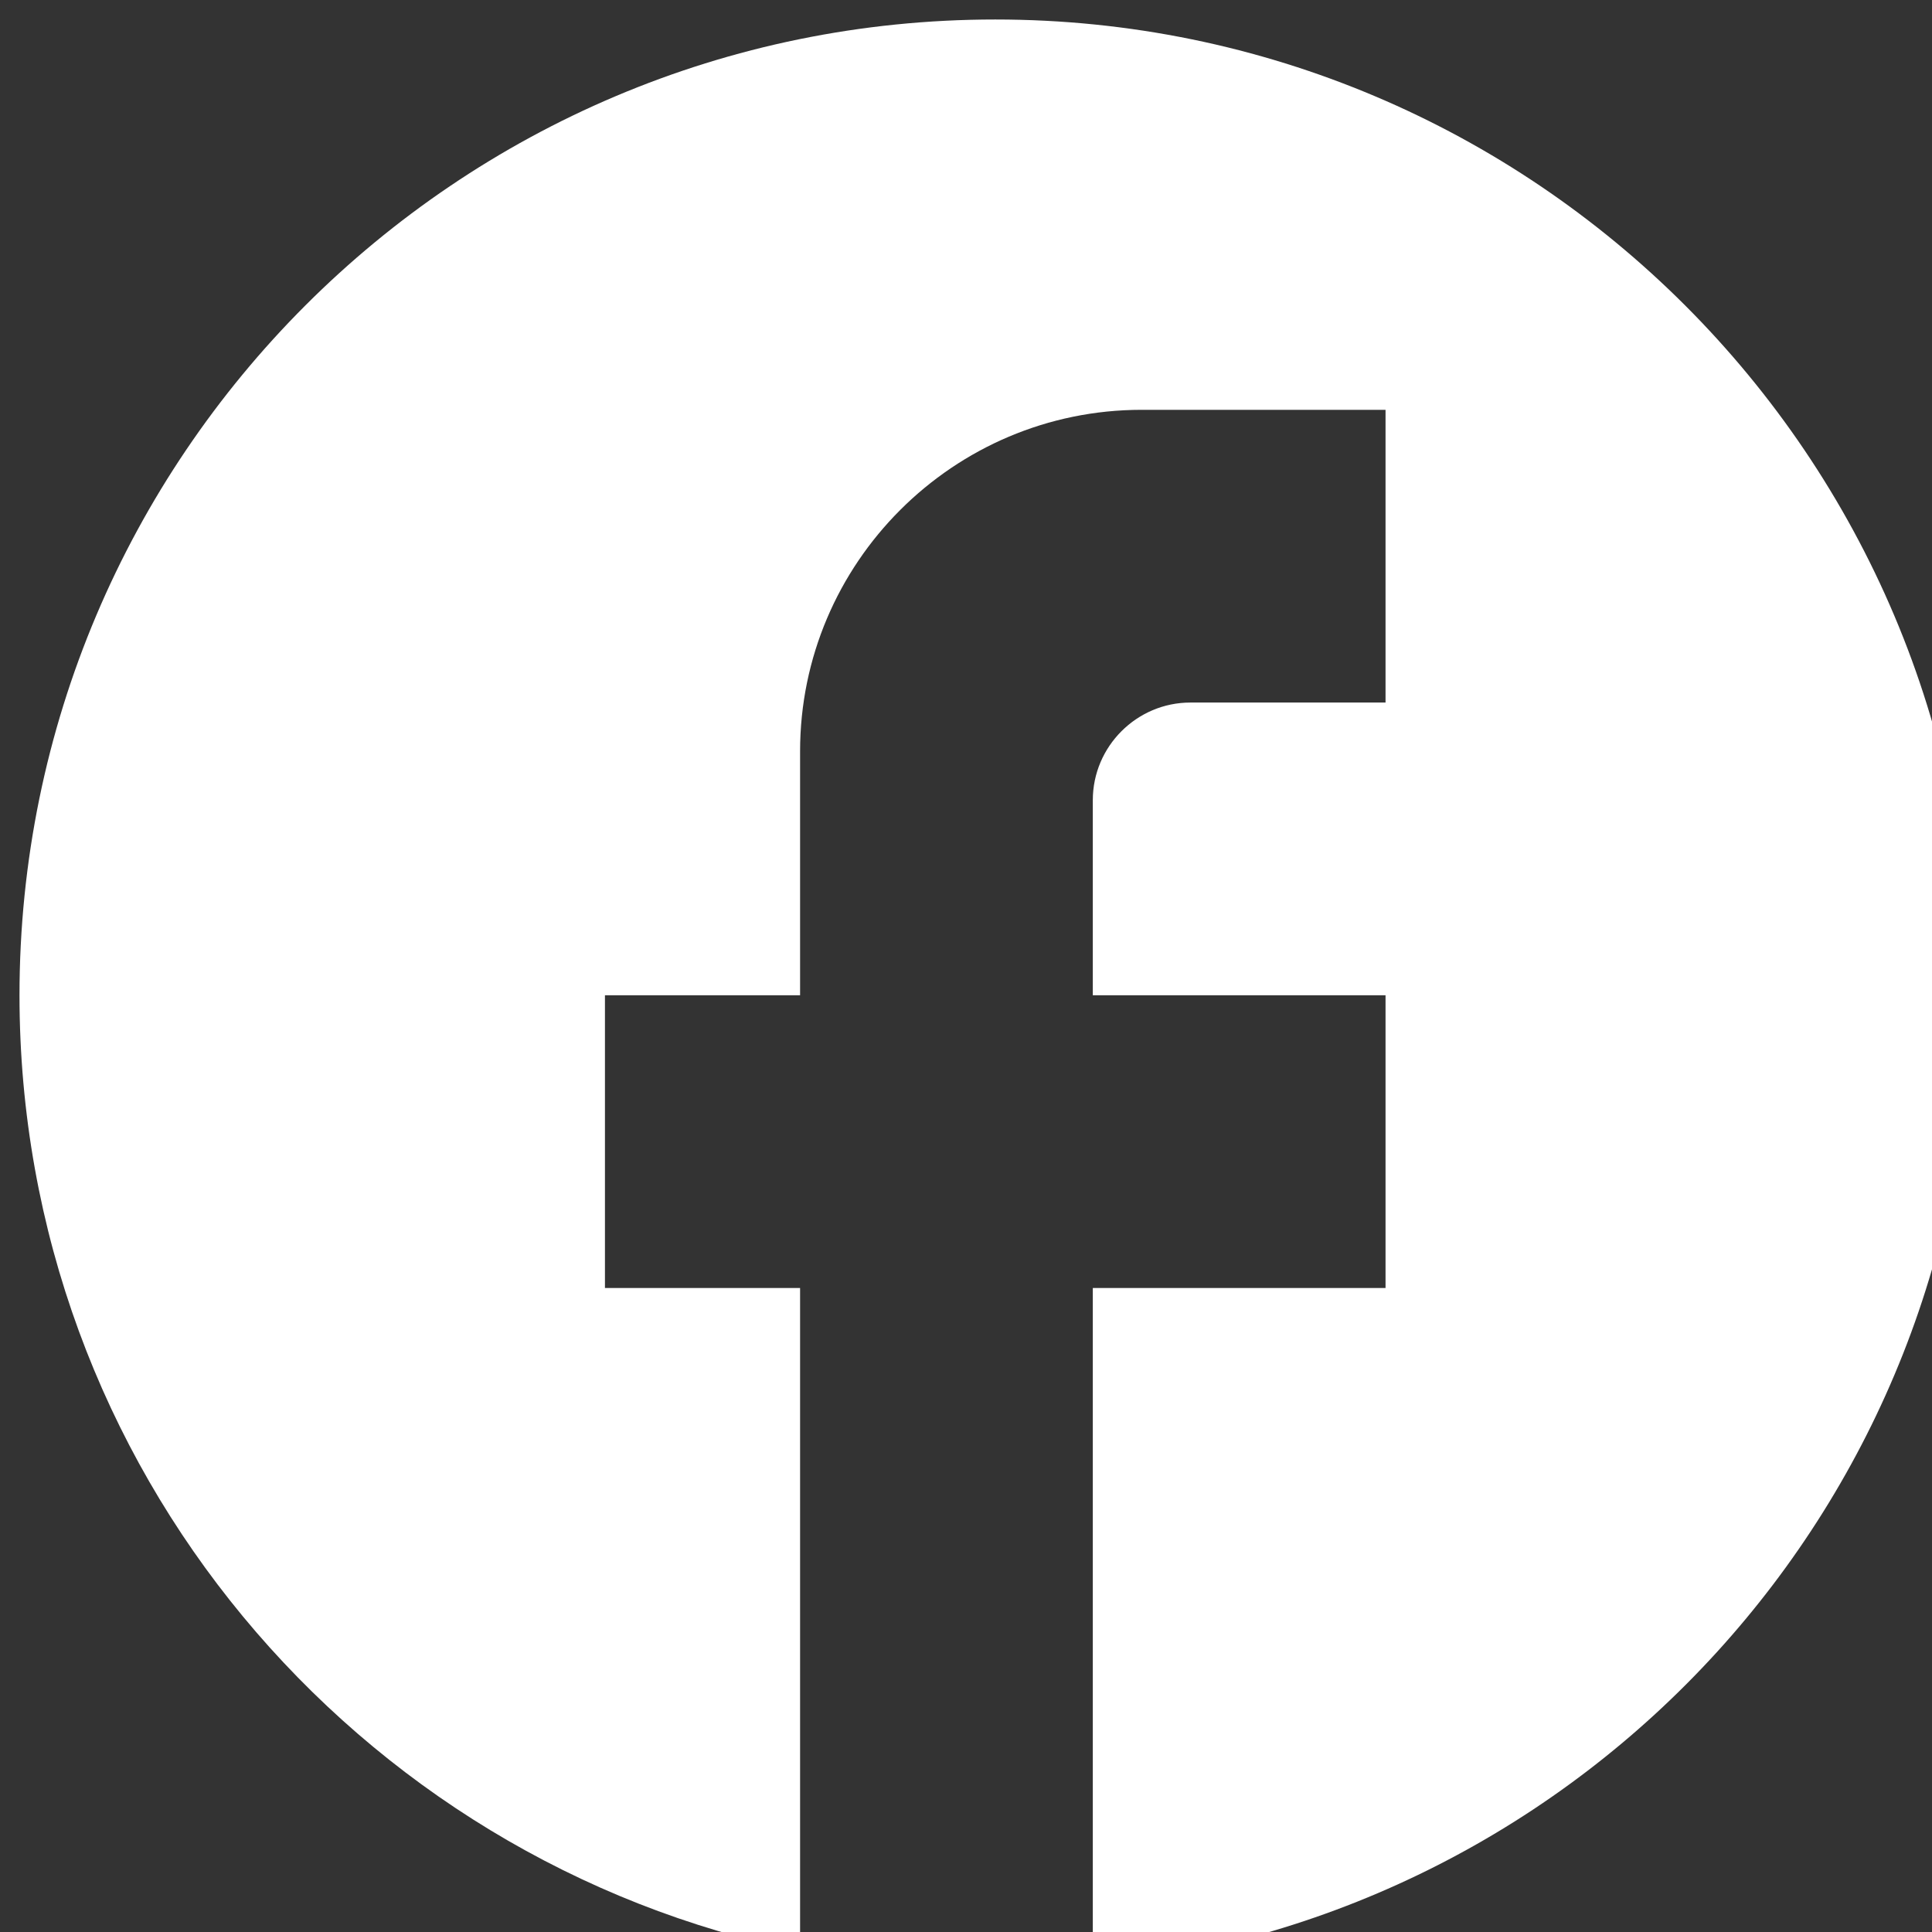 <svg width="33" height="33" viewBox="0 0 33 33" fill="none" xmlns="http://www.w3.org/2000/svg">
<rect x="0" y="0" width="33" height="33" fill="#333333" stroke="none"/>
<path d="M33.666 17C33.666 7.8 26.2 0.333 17 0.333C7.8 0.333 0.333 7.8 0.333 17C0.333 25.067 6.066 31.783 13.666 33.333V22H10.333V17H13.666V12.833C13.666 9.617 16.283 7 19.5 7H23.666V12H20.333C19.416 12 18.666 12.75 18.666 13.667V17H23.666V22H18.666V33.583C27.083 32.75 33.666 25.65 33.666 17Z" fill="white"/>
</svg>
